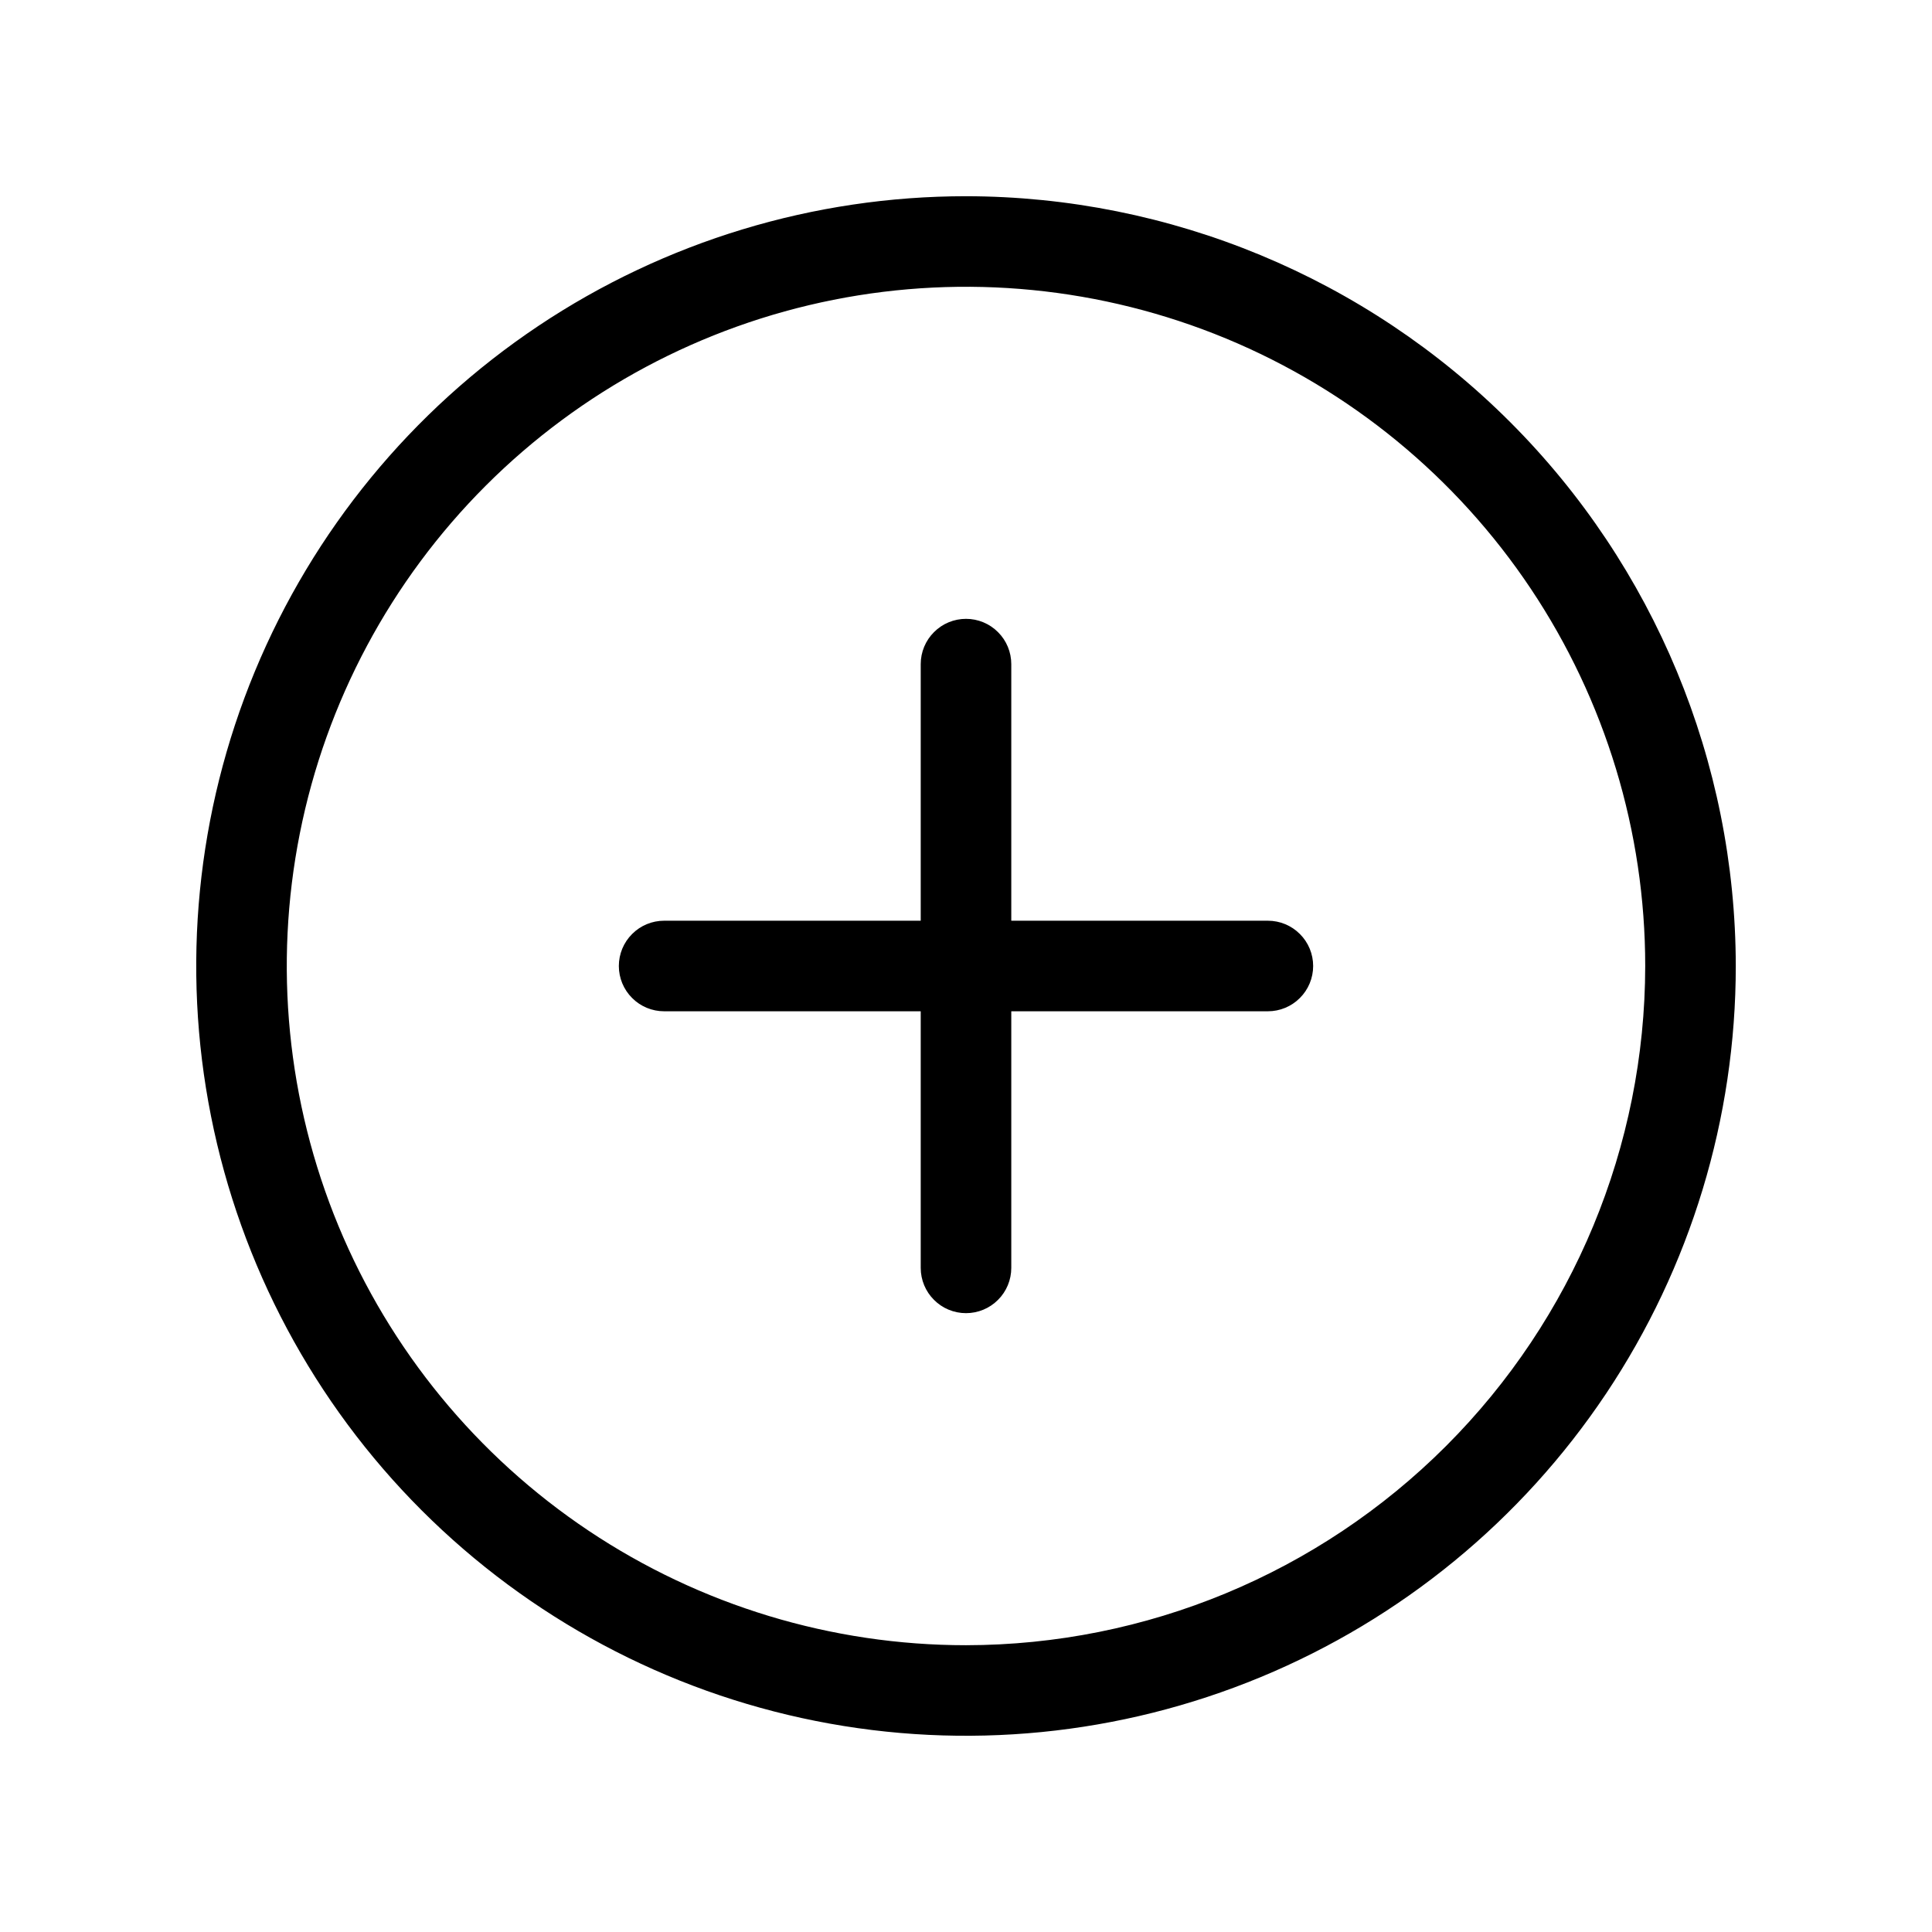 <svg xmlns="http://www.w3.org/2000/svg" xmlns:xlink="http://www.w3.org/1999/xlink" fill="none" version="1.1" viewBox="0 0 32 32"><g><g><path d="M16,3.25C13.478,3.25,11.013,3.998,8.916,5.399C6.82,6.8,5.186,8.791,4.221,11.121C3.256,13.45,3.003,16.014,3.495,18.487C3.987,20.961,5.201,23.233,6.984,25.016C8.768,26.799,11.039,28.013,13.513,28.505C15.986,28.997,18.549,28.744,20.879,27.779C23.209,26.814,25.2,25.18,26.601,23.084C28.002,20.987,28.75,18.522,28.75,16C28.746,12.62,27.401,9.379,25.011,6.989C22.621,4.599,19.38,3.254,16,3.25ZM16,27.25C13.775,27.25,11.6,26.59,9.75,25.354C7.9,24.118,6.458,22.361,5.606,20.305C4.755,18.249,4.532,15.988,4.966,13.805C5.4,11.623,6.472,9.618,8.045,8.045C9.618,6.472,11.623,5.4,13.805,4.966C15.987,4.532,18.249,4.755,20.305,5.606C22.361,6.458,24.118,7.9,25.354,9.75C26.59,11.6,27.25,13.775,27.25,16C27.247,18.983,26.06,21.842,23.951,23.951C21.842,26.06,18.983,27.247,16,27.25ZM21.75,16C21.75,16.199,21.671,16.39,21.53,16.53C21.39,16.671,21.199,16.75,21,16.75C21,16.75,16.75,16.75,16.75,16.75C16.75,16.75,16.75,21,16.75,21C16.75,21.199,16.671,21.39,16.53,21.53C16.39,21.671,16.199,21.75,16,21.75C15.801,21.75,15.61,21.671,15.47,21.53C15.329,21.39,15.25,21.199,15.25,21C15.25,21,15.25,16.75,15.25,16.75C15.25,16.75,11,16.75,11,16.75C10.801,16.75,10.61,16.671,10.47,16.53C10.329,16.39,10.25,16.199,10.25,16C10.25,15.801,10.329,15.61,10.47,15.47C10.61,15.329,10.801,15.25,11,15.25C11,15.25,15.25,15.25,15.25,15.25C15.25,15.25,15.25,11,15.25,11C15.25,10.801,15.329,10.61,15.47,10.47C15.61,10.329,15.801,10.25,16,10.25C16.199,10.25,16.39,10.329,16.53,10.47C16.671,10.61,16.75,10.801,16.75,11C16.75,11,16.75,15.25,16.75,15.25C16.75,15.25,21,15.25,21,15.25C21.199,15.25,21.39,15.329,21.53,15.47C21.671,15.61,21.75,15.801,21.75,16Z" fill="currentColor" fill-opacity="1"/></g></g></svg>